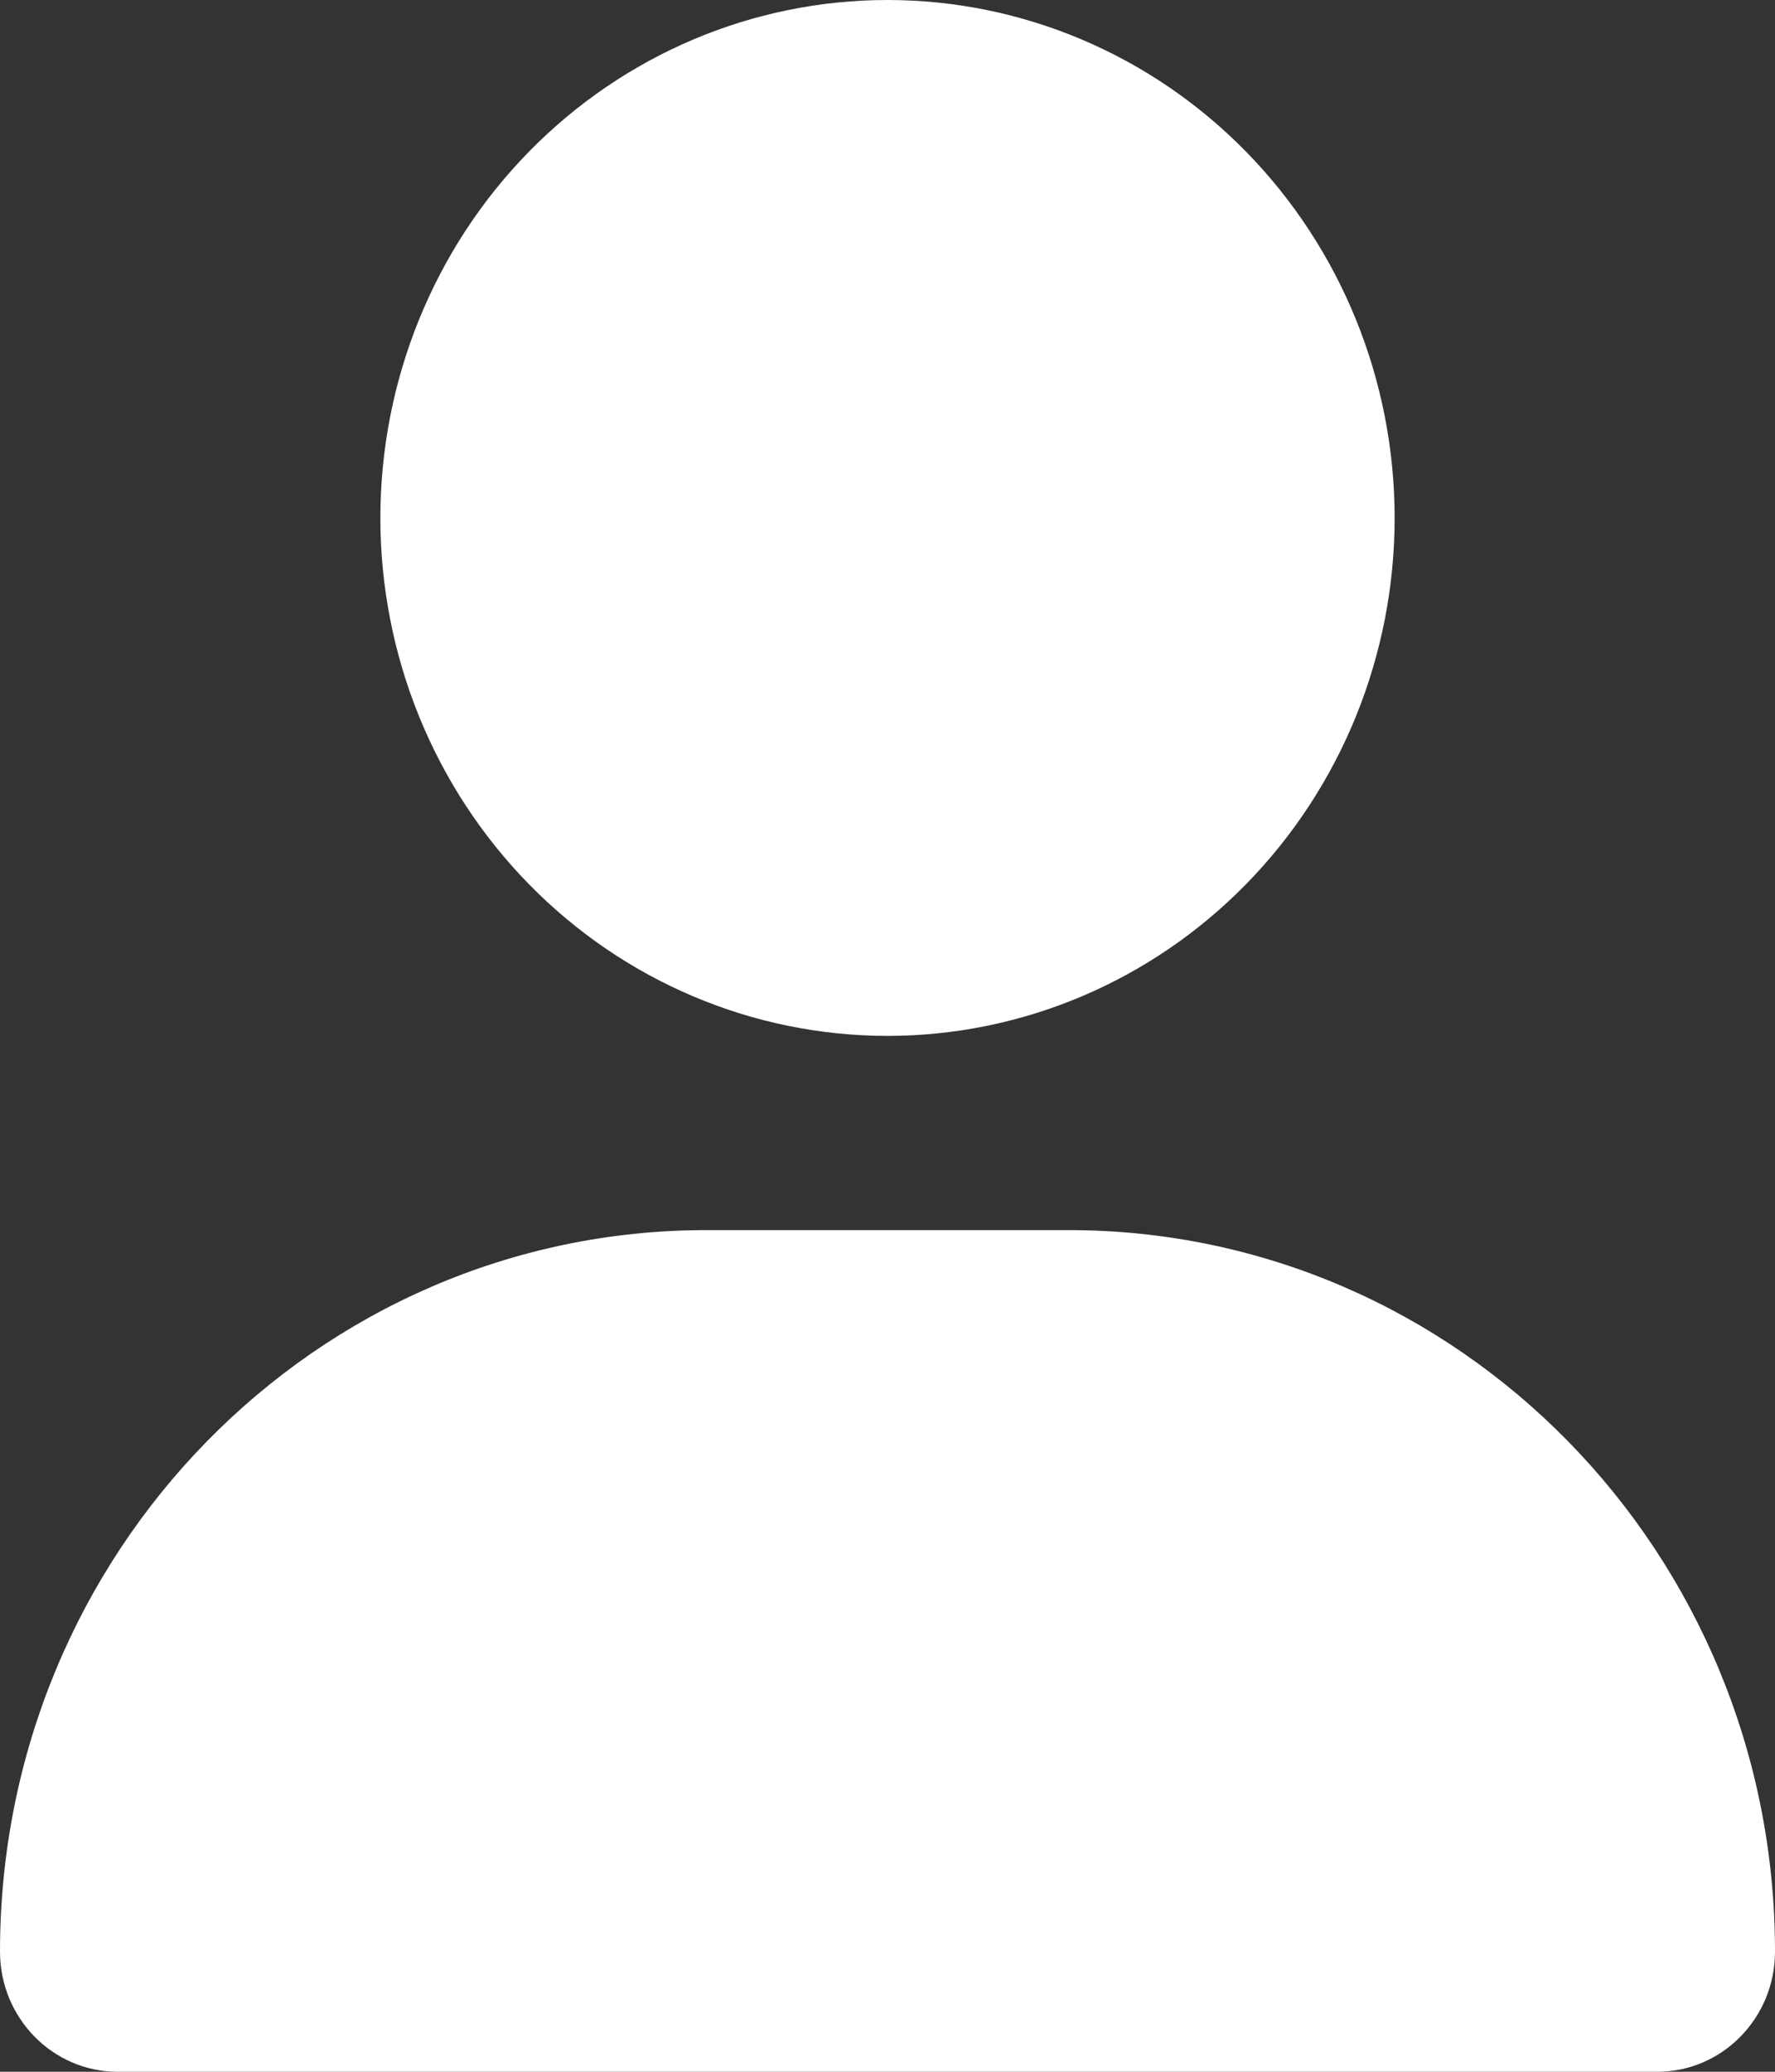 <svg width="48" height="56" viewBox="0 0 48 56" fill="none" xmlns="http://www.w3.org/2000/svg">
<rect x="0" y="0" width="48" height="56" fill="#333333" stroke="none"/>
<path d="M24 28C27.637 28 31.125 26.525 33.697 23.899C36.269 21.274 37.714 17.713 37.714 14C37.714 10.287 36.269 6.726 33.697 4.101C31.125 1.475 27.637 0 24 0C20.363 0 16.875 1.475 14.303 4.101C11.731 6.726 10.286 10.287 10.286 14C10.286 17.713 11.731 21.274 14.303 23.899C16.875 26.525 20.363 28 24 28ZM19.104 33.25C8.55 33.25 0 41.978 0 52.752C0 54.545 1.425 56 3.182 56H44.818C46.575 56 48 54.545 48 52.752C48 41.978 39.45 33.25 28.896 33.25H19.104Z" fill="white"/>
</svg>
